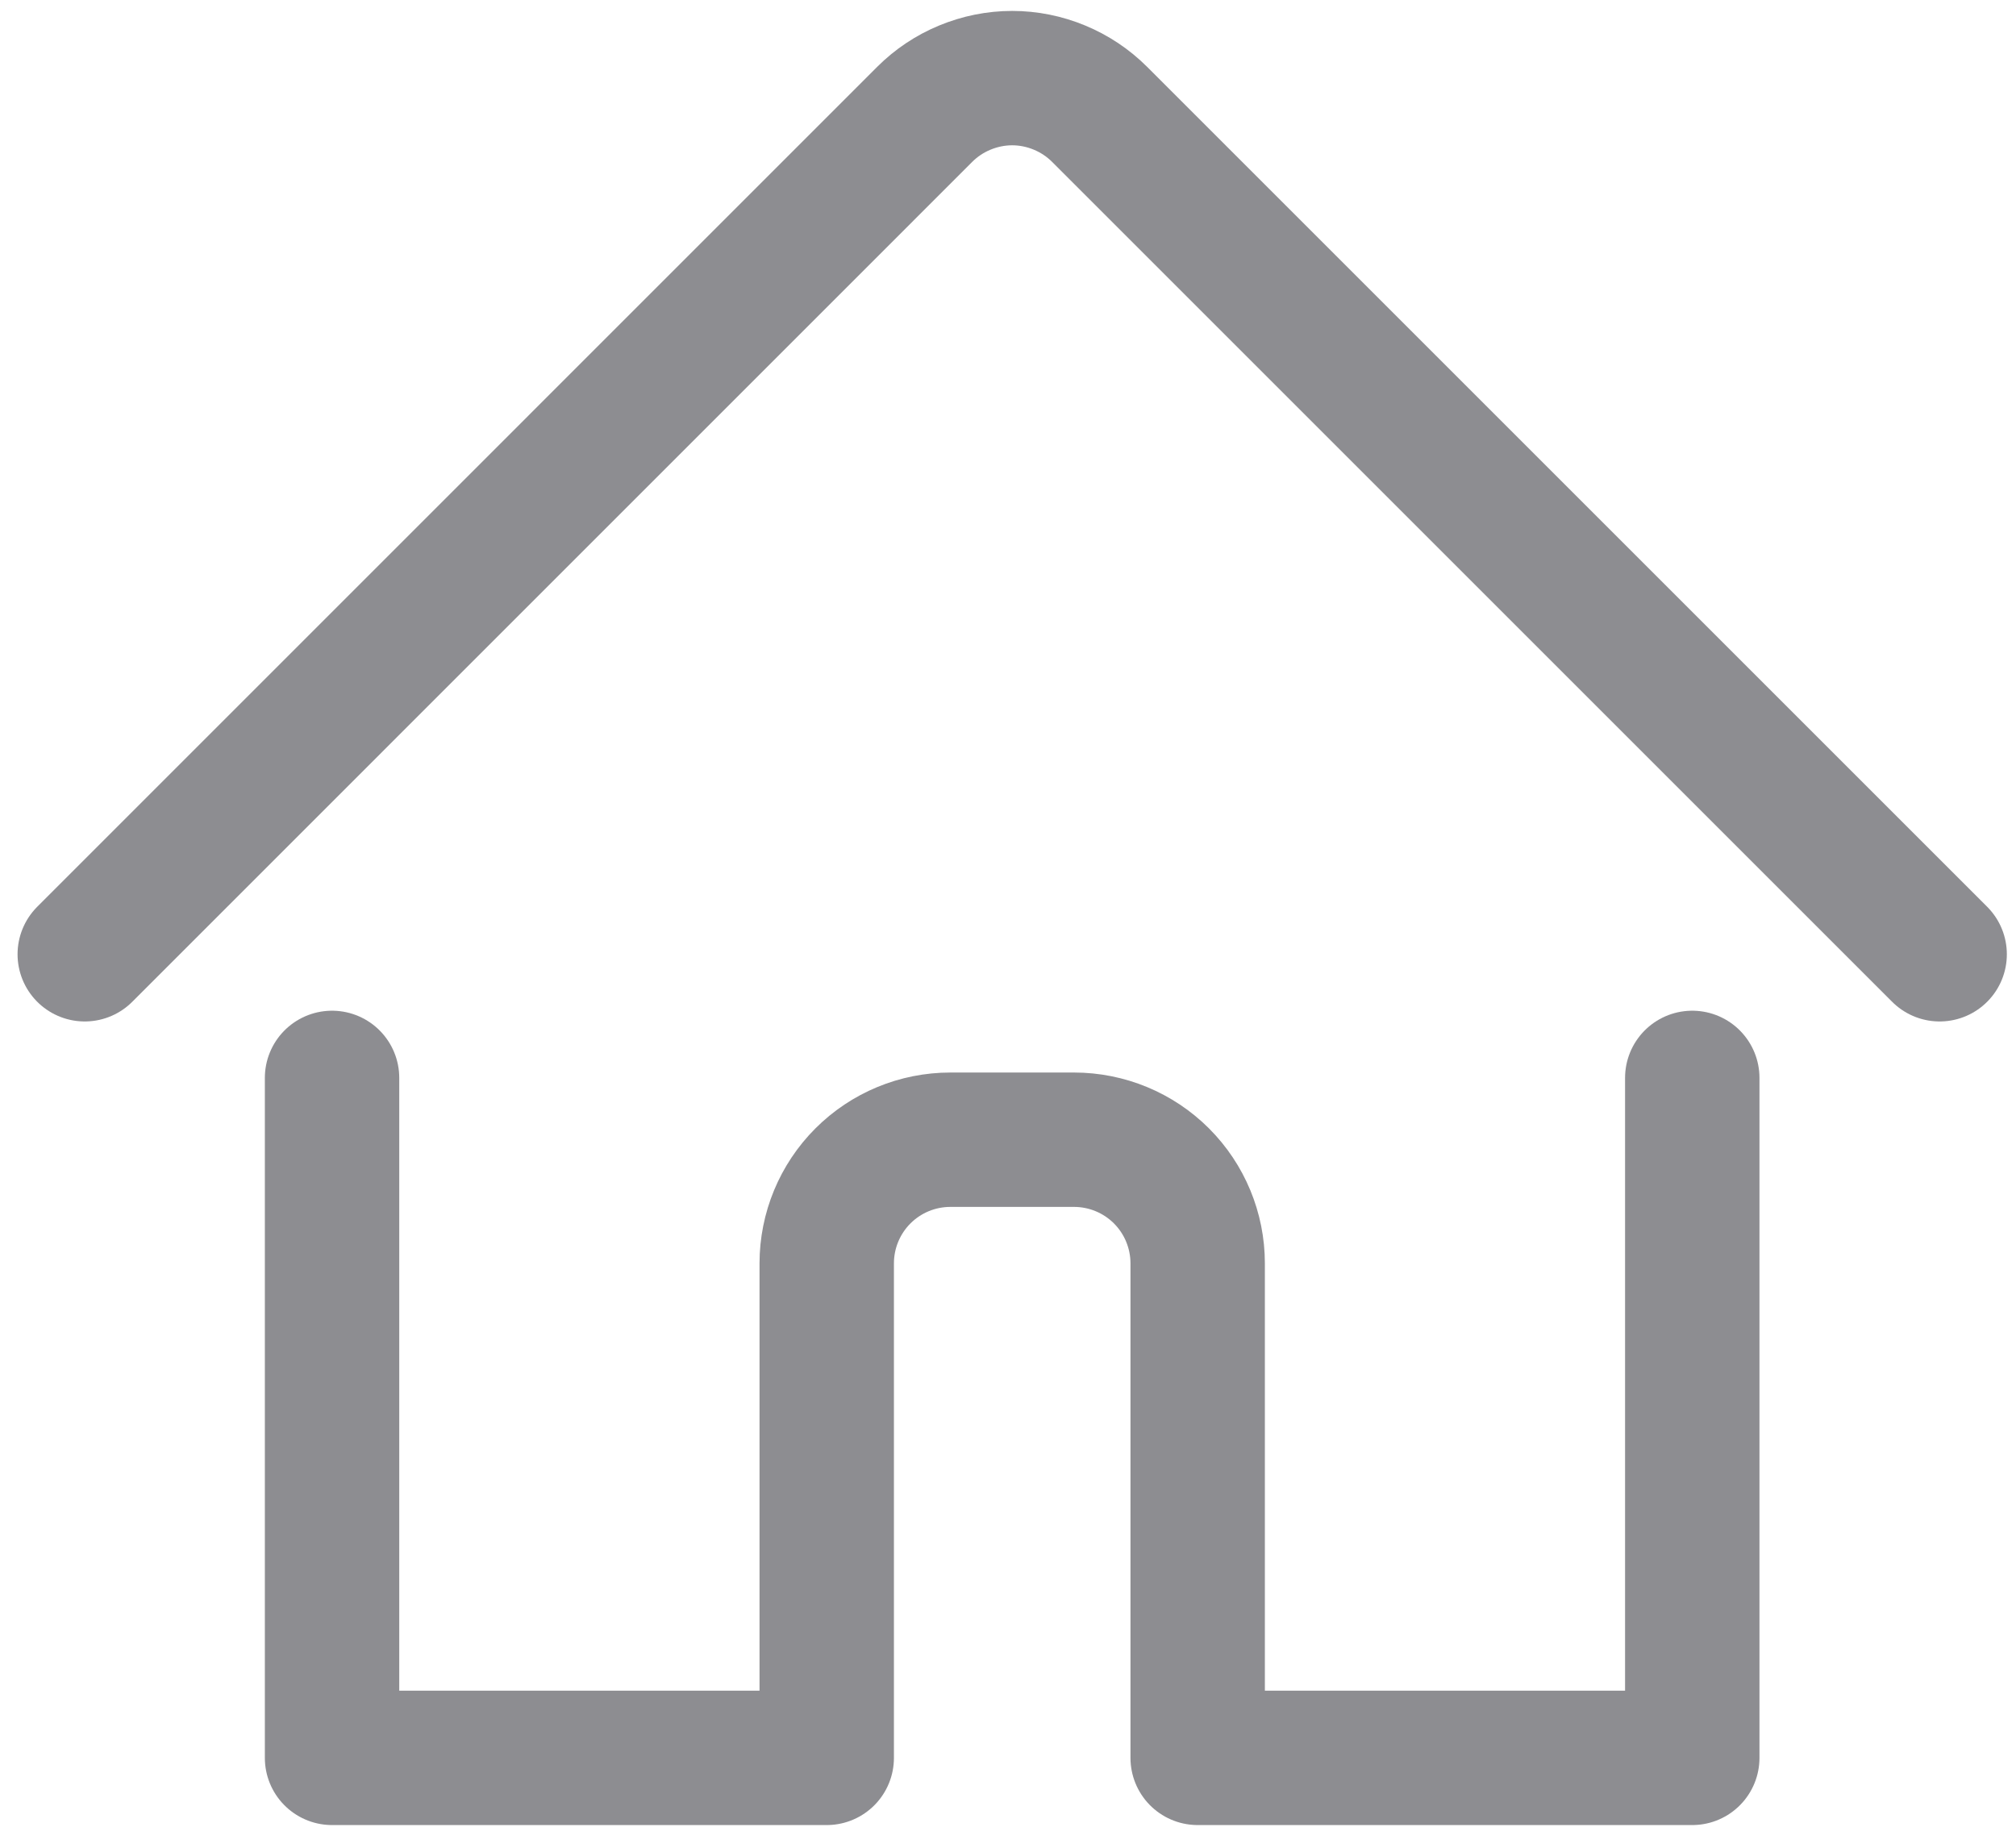 <svg width="24" height="22" viewBox="0 0 24 22" fill="none" xmlns="http://www.w3.org/2000/svg">
<path d="M3.953 12.834V20.93H9.842V15.042C9.842 14.652 9.997 14.277 10.273 14.001C10.549 13.725 10.923 13.57 11.314 13.57H12.786C13.176 13.57 13.551 13.725 13.827 14.001C14.103 14.277 14.258 14.652 14.258 15.042V20.93H20.146V12.834" stroke="#8D8D91" stroke-width="1.6" stroke-linecap="round" stroke-linejoin="round"/>
<path d="M1.009 11.362L11.008 1.362C11.145 1.225 11.307 1.117 11.486 1.043C11.665 0.969 11.856 0.93 12.05 0.93C12.243 0.93 12.435 0.969 12.613 1.043C12.792 1.117 12.954 1.225 13.091 1.362L23.091 11.362" stroke="#8D8D91" stroke-width="1.6" stroke-linecap="round" stroke-linejoin="round"/>
</svg>

